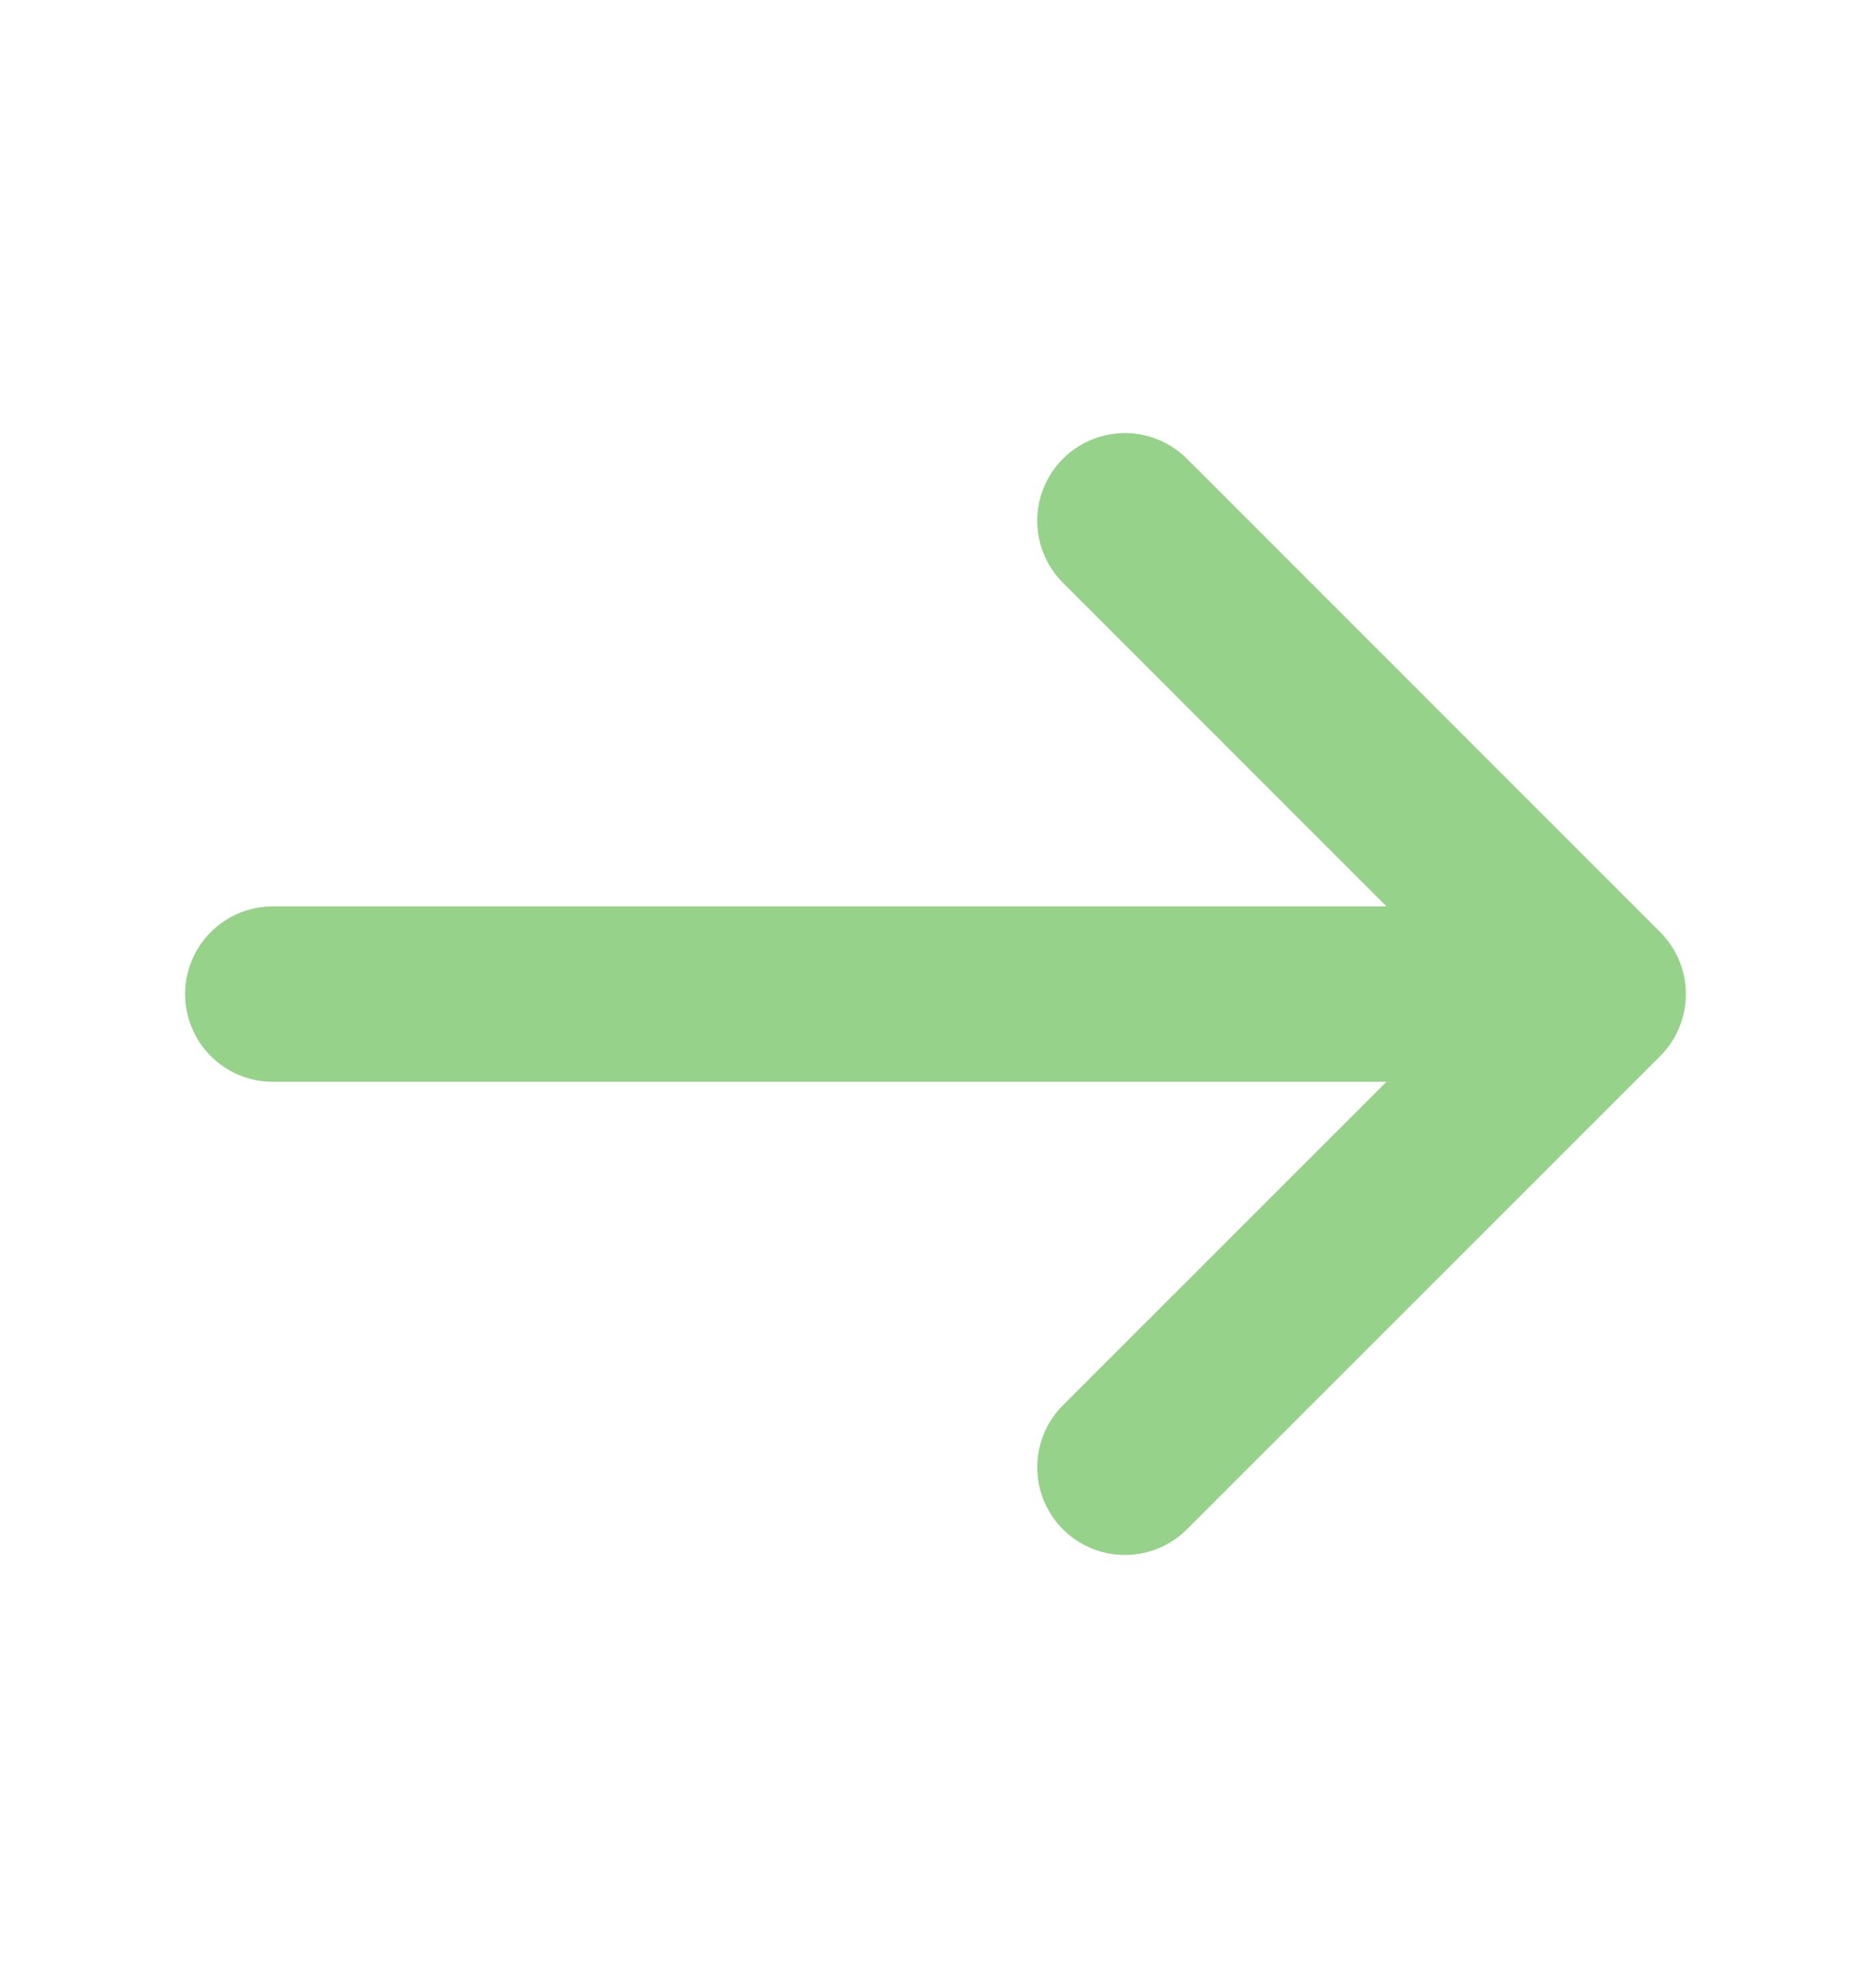 <svg xmlns="http://www.w3.org/2000/svg" width="16" height="17" viewBox="0 0 16 17" fill="none">
<path d="M9.62 4.453L13.667 8.5L9.62 12.546" stroke="#97D28B" stroke-width="1.5" stroke-miterlimit="10" stroke-linecap="round" stroke-linejoin="round"/>
<path d="M2.333 8.5H13.553" stroke="#97D28B" stroke-width="1.5" stroke-miterlimit="10" stroke-linecap="round" stroke-linejoin="round"/>
</svg>